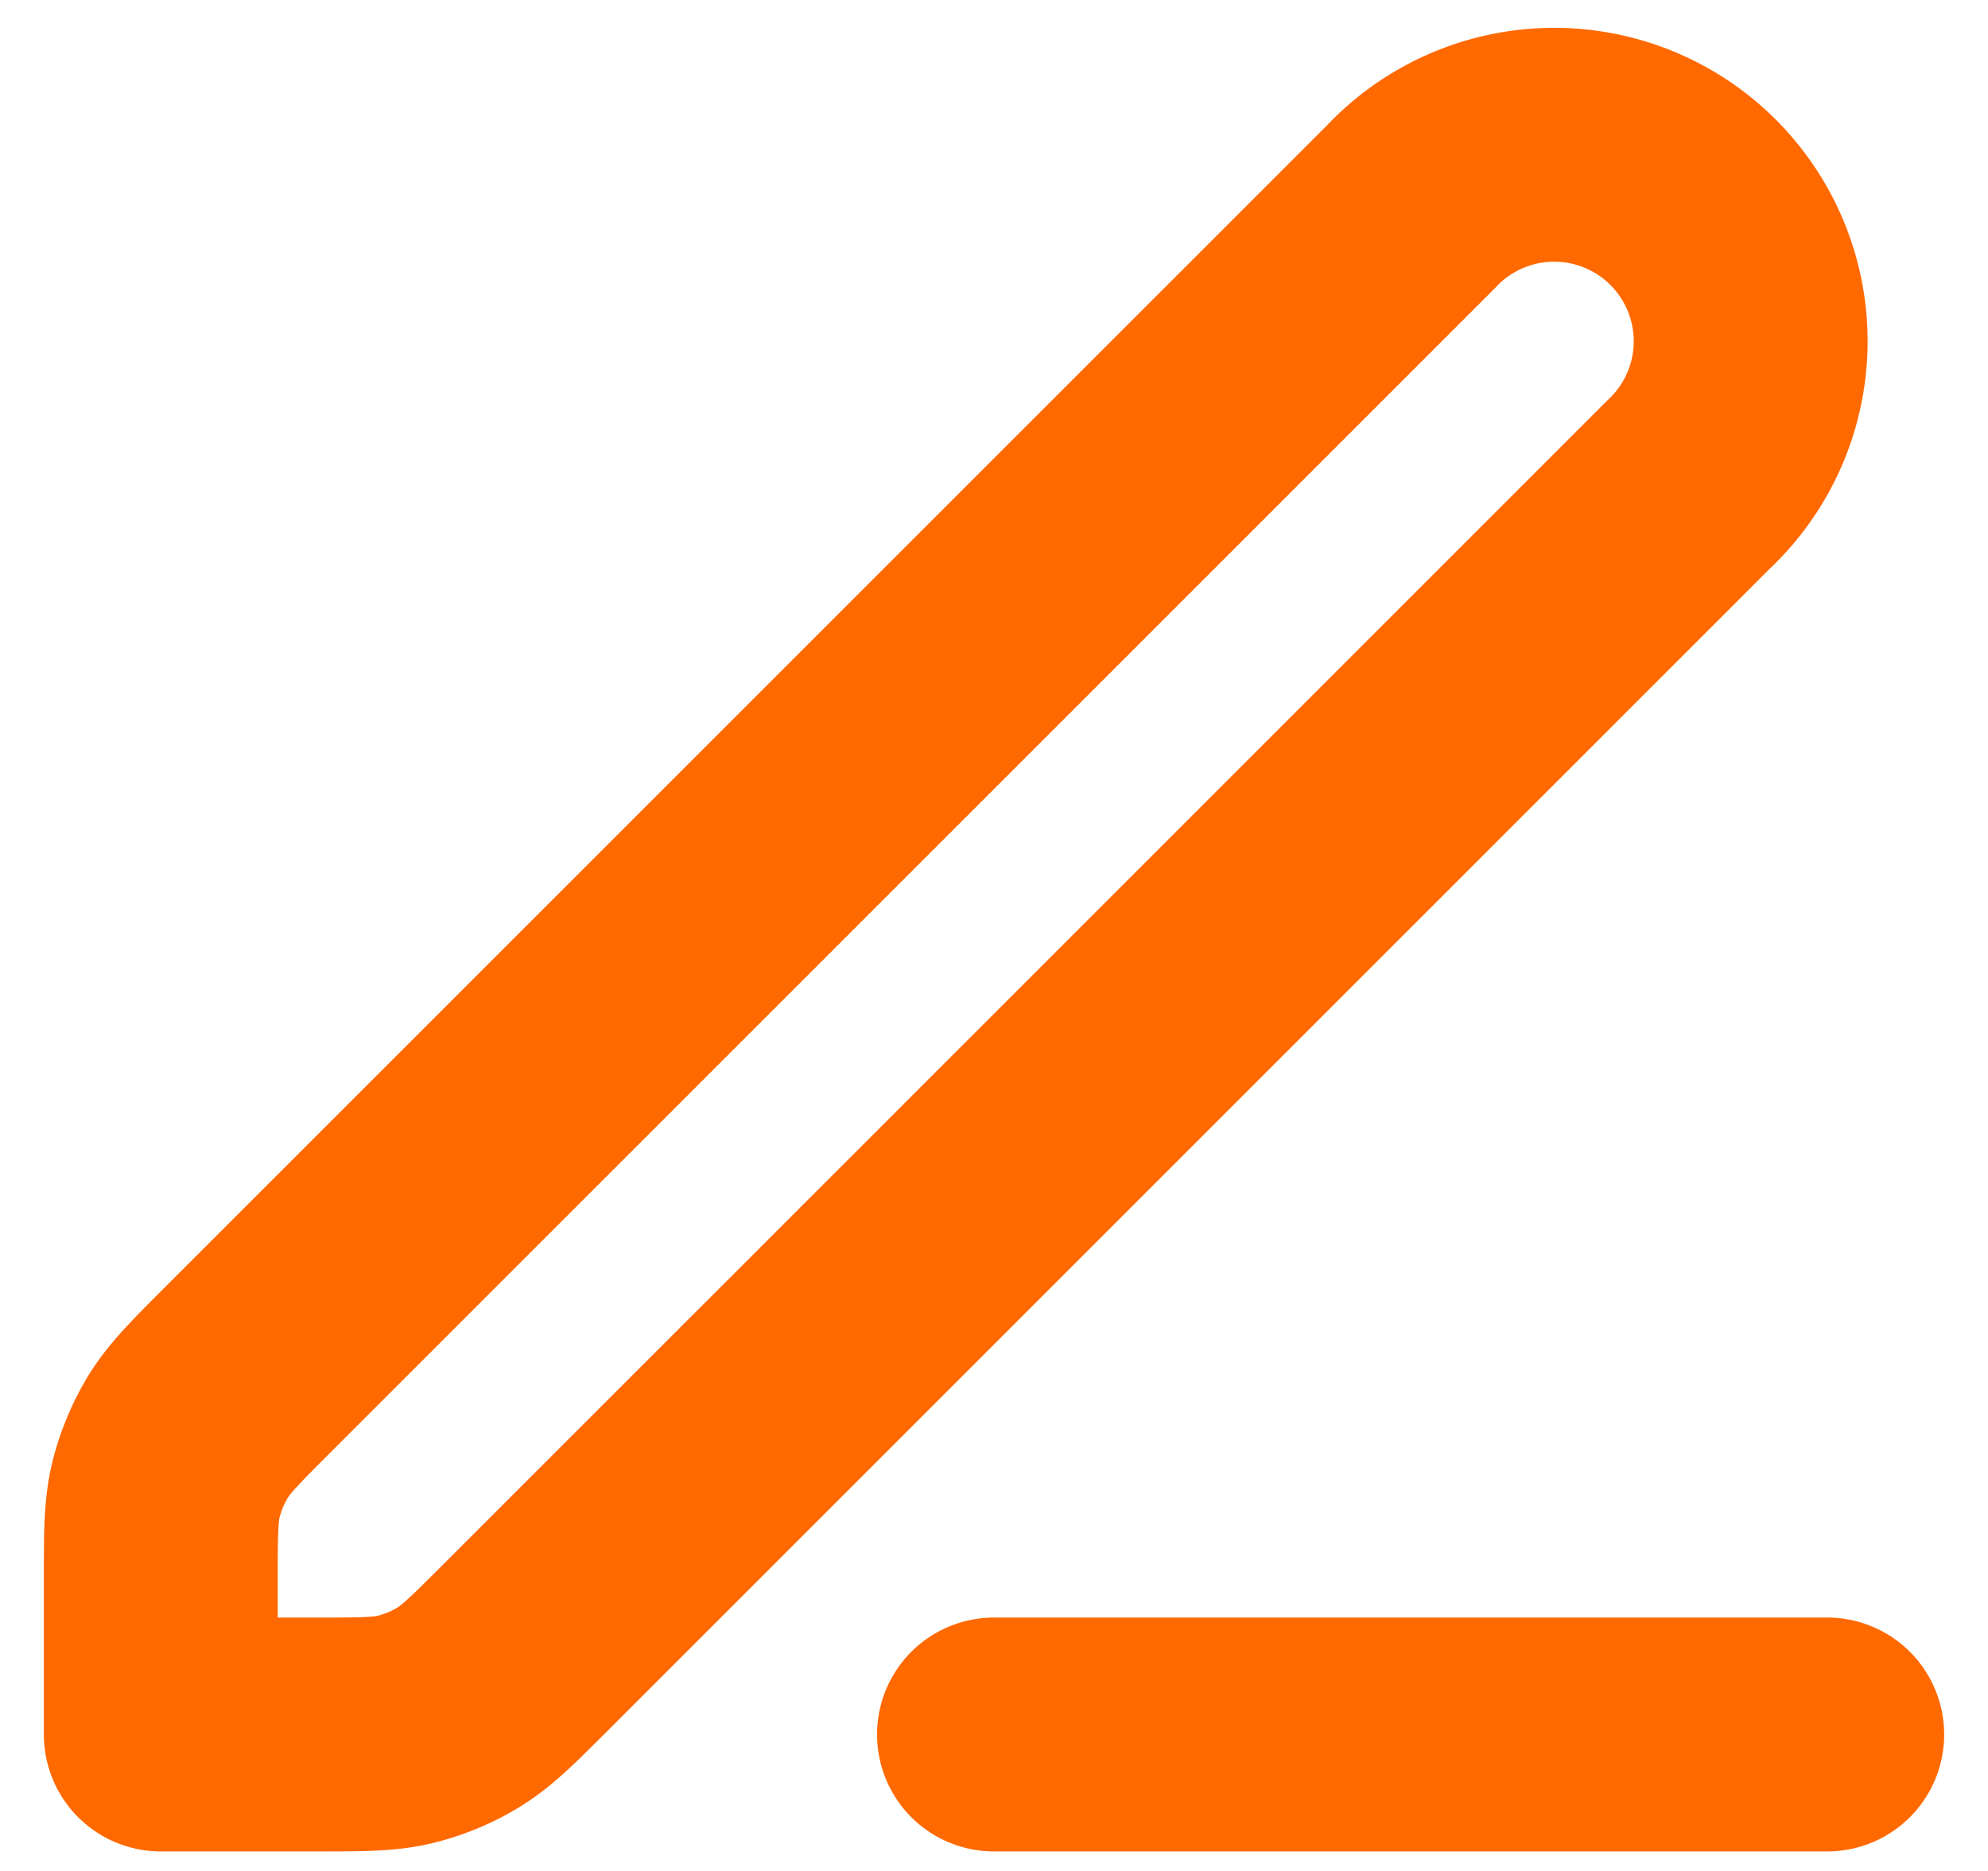 <svg width="17" height="16" viewBox="0 0 17 16" fill="none" xmlns="http://www.w3.org/2000/svg"><path d="M8.5 14.833h7.125m-14.25 0h1.326c.387 0 .58 0 .763-.043.161-.04.316-.103.457-.19.16-.098.297-.235.571-.509l9.945-9.945a1.68 1.68 0 1 0-2.374-2.375l-9.946 9.945c-.274.274-.41.411-.509.57-.086.143-.15.297-.19.459-.043.182-.043.375-.043.763v1.325z" stroke="#FF6900" stroke-width="2" stroke-linecap="round" stroke-linejoin="round"/></svg>